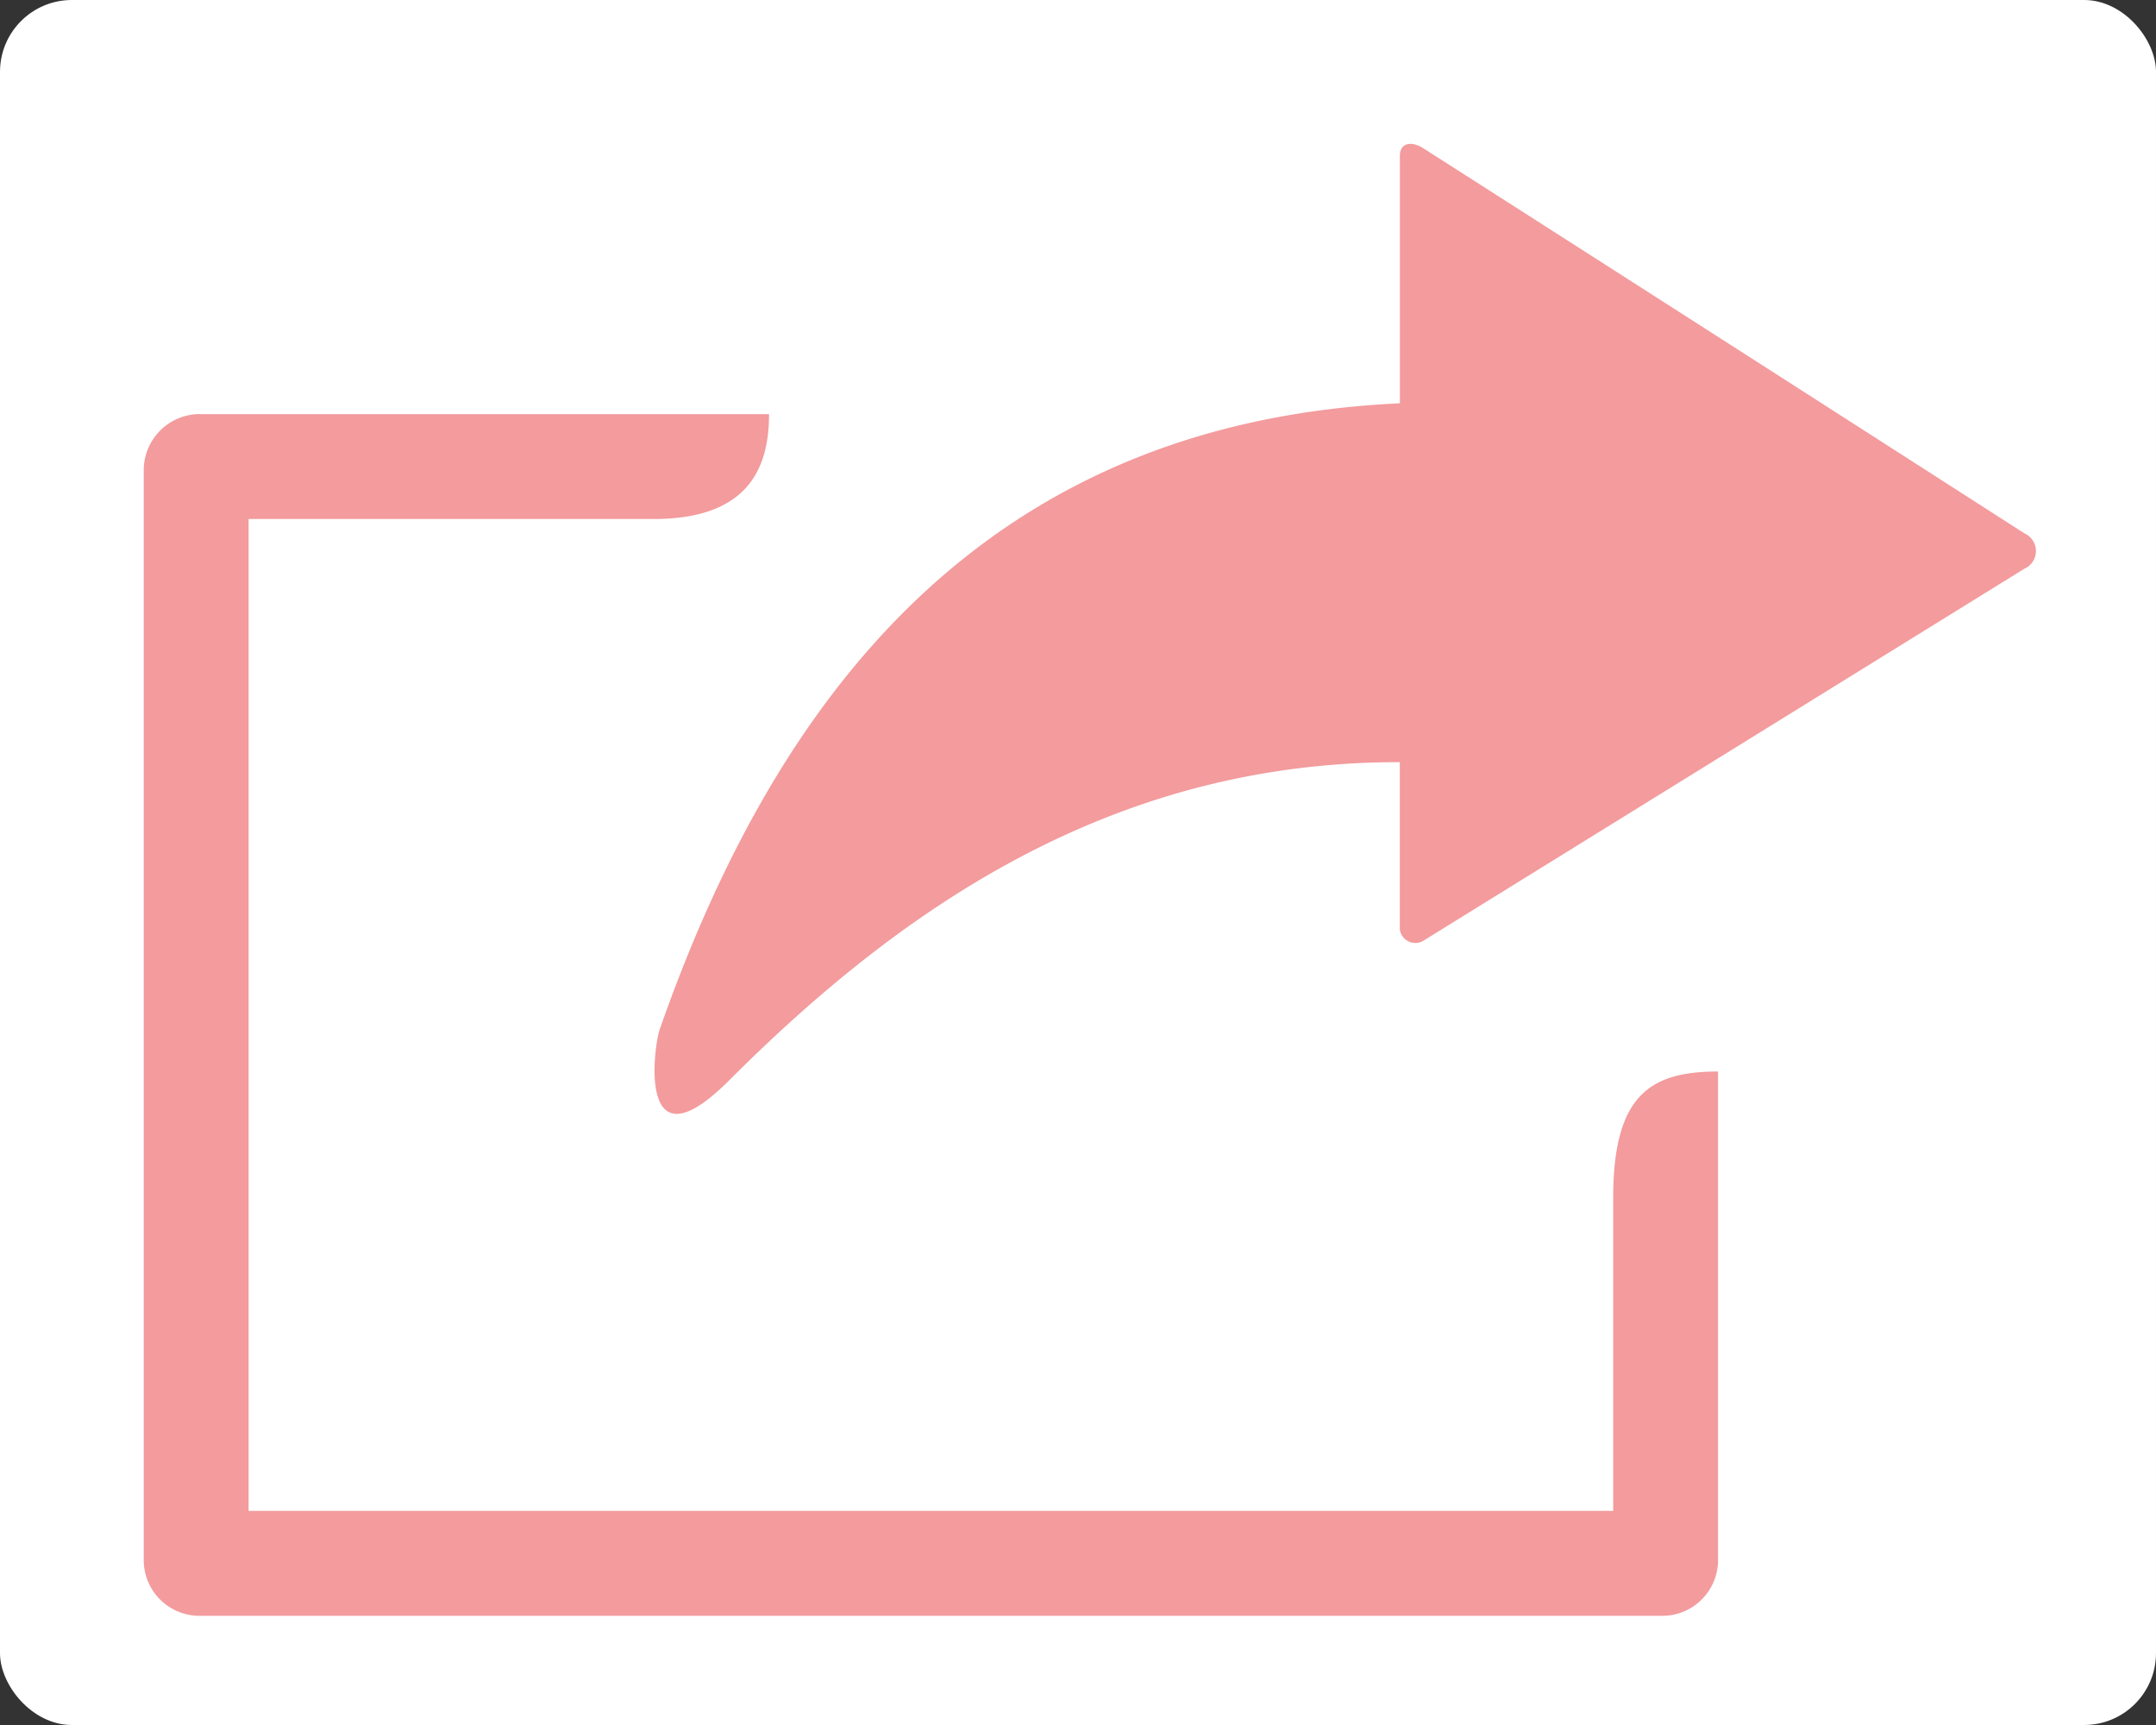 <svg xmlns="http://www.w3.org/2000/svg" width="30" height="24" viewBox="0 0 30 24">
  <rect x="0" y="0" width="30" height="24" fill="#333333" stroke="none"/>
  <g id="share-card" transform="translate(-22 -206)">
    <rect id="Rectangle_362" data-name="Rectangle 362" width="30" height="24" rx="1" transform="translate(22 206)" fill="#fff"/>
    <path id="Path_151" data-name="Path 151" d="M141.707,186.708h7.919c0,.785-.319,1.459-1.609,1.459h-5.633v13.8h18.988v-4.354c0-1.436.52-1.759,1.459-1.759v6.791a.776.776,0,0,1-.778.782H141.707a.776.776,0,0,1-.782-.782V187.489a.782.782,0,0,1,.782-.782ZM158.716,183c-.169-.1-.316-.054-.312.119v3.438c-5.879.273-8.72,4.2-10.3,8.713-.081.231-.32,1.994.966.708,2.329-2.329,5.278-4.435,9.333-4.428v2.322a.217.217,0,0,0,.335.158l8.355-5.171a.269.269,0,0,0,0-.493Q162.907,185.678,158.716,183Z" transform="translate(-116.925 25.054)" fill="#f39b9d" fill-rule="evenodd"/>
  </g>
</svg>
